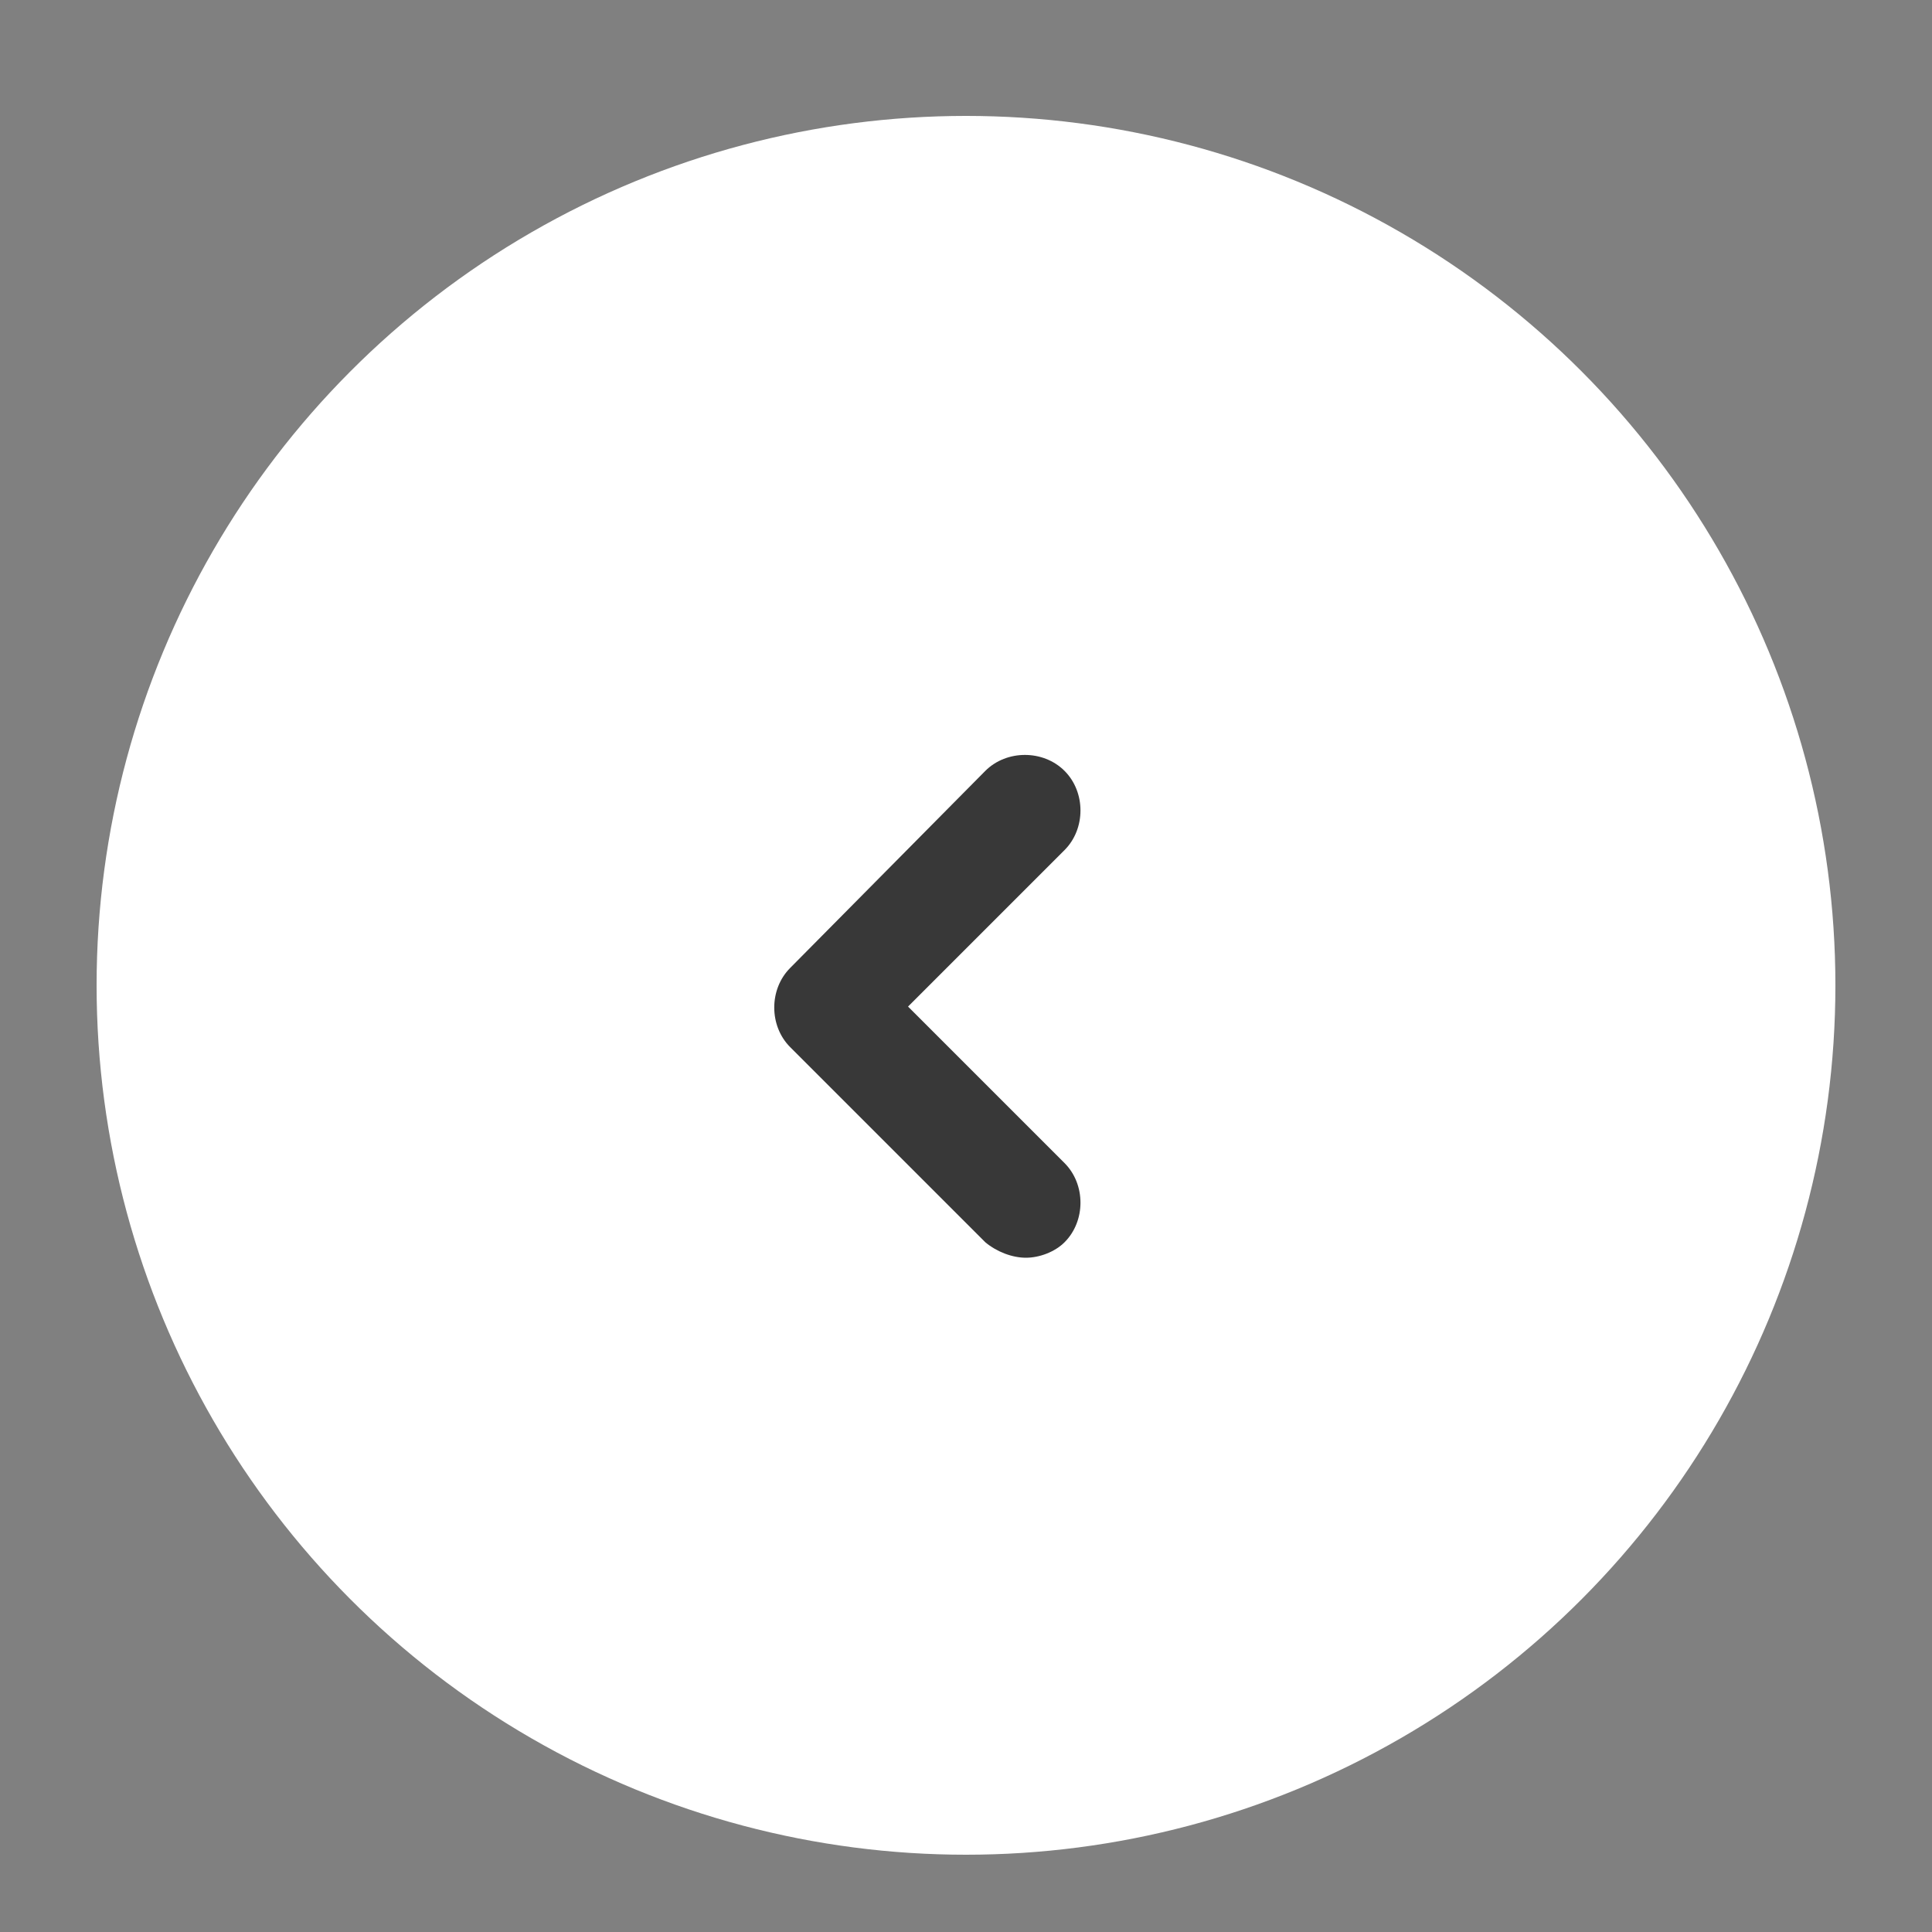 <?xml version="1.0" encoding="utf-8"?>
<!-- Generator: Adobe Illustrator 22.1.0, SVG Export Plug-In . SVG Version: 6.00 Build 0)  -->
<svg version="1.1" id="图层_1" xmlns="http://www.w3.org/2000/svg" xmlns:xlink="http://www.w3.org/1999/xlink" x="0px" y="0px"
	 viewBox="0 0 100 100" style="enable-background:new 0 0 100 100;" xml:space="preserve">
<rect x="0" y="0" width="100" height="100" fill="#808080" stroke="none"/>
<style type="text/css">
	.st0{fill:#FFFFFF;}
	.st1{fill:#383838;}
</style>
<g>
	<circle class="st0" cx="50" cy="51" r="45"/>
</g>
<path class="st1" d="M53.1,65.1c0.7,0,1.5-0.3,2-0.8c1.1-1.1,1.1-3,0-4.1l-8.1-8.1l8.1-8.1c1.1-1.1,1.1-3,0-4.1
	c-1.1-1.1-3-1.1-4.1,0L40.9,50.1c-1.1,1.1-1.1,3,0,4.1l10.1,10.1C51.6,64.8,52.4,65.1,53.1,65.1L53.1,65.1z M53.1,65.1"/>
</svg>
